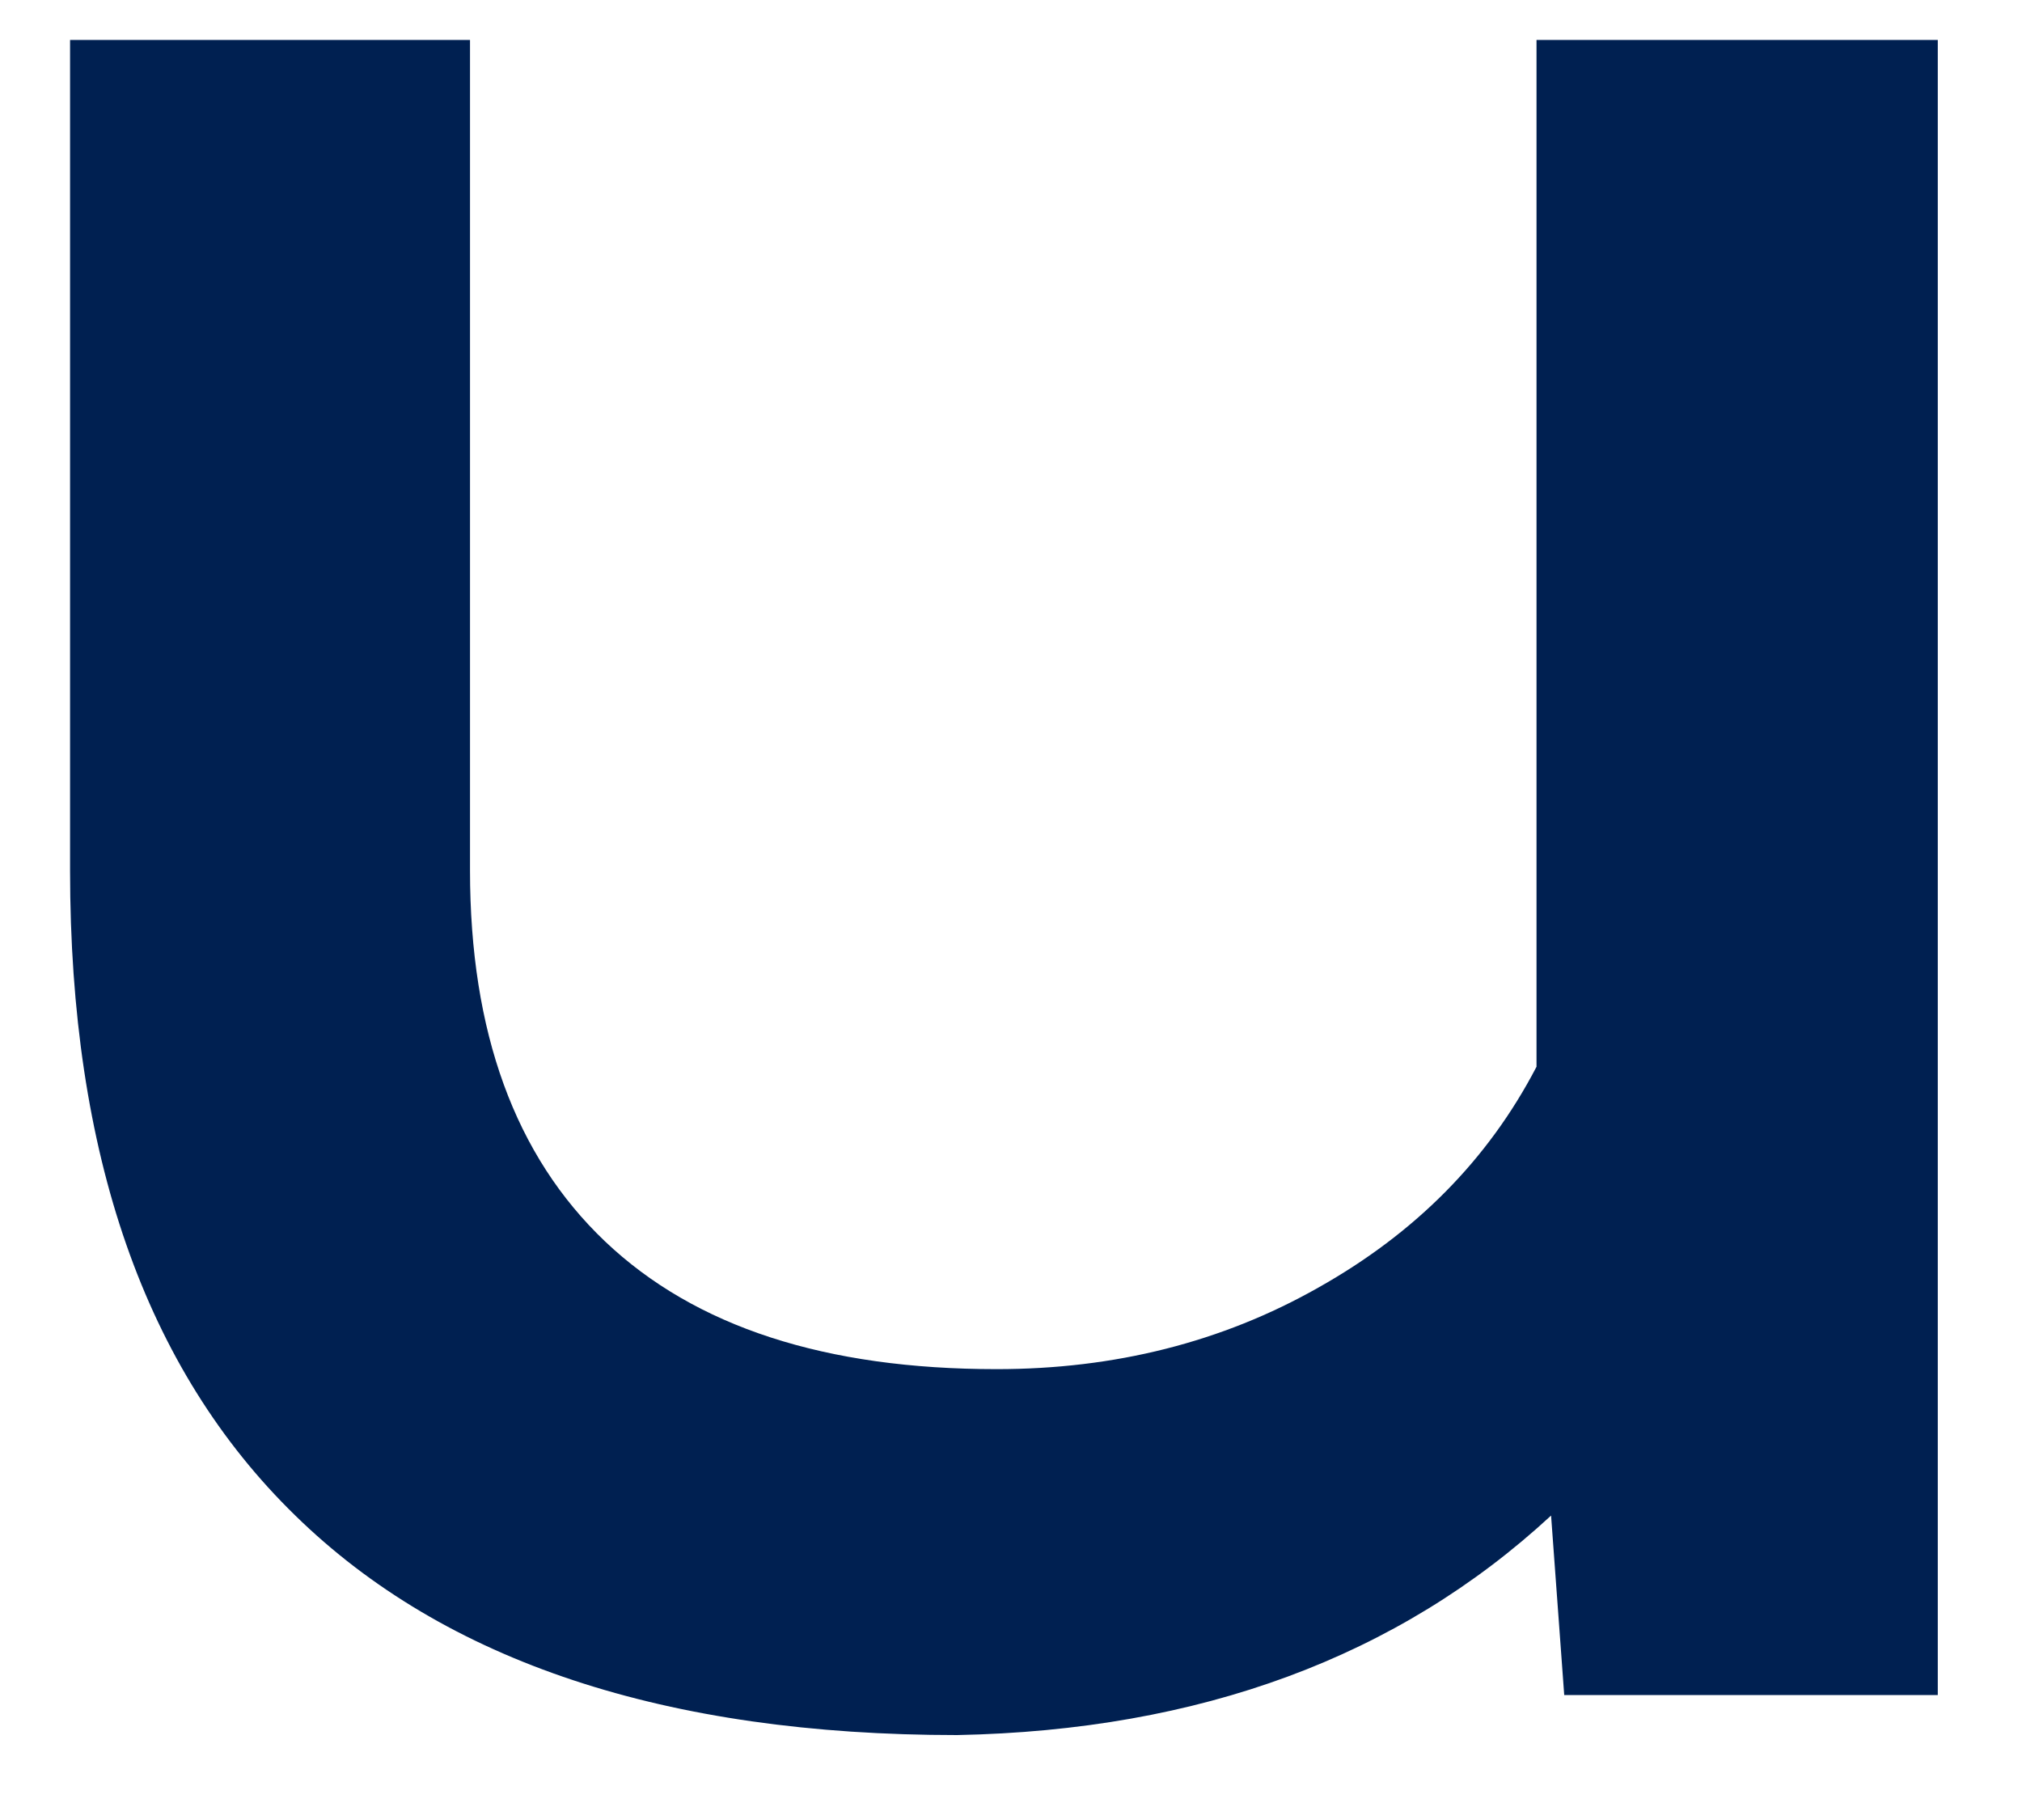 <svg width="20" height="18" viewBox="0 0 20 18" fill="none" xmlns="http://www.w3.org/2000/svg">
<path d="M19.167 0.395V16.764H15.472L15.342 14.989C13.827 16.389 11.867 17.113 9.467 17.16C6.588 17.16 4.402 16.437 2.921 14.989C1.434 13.541 0.693 11.417 0.693 8.61V0.395H4.649V8.61C4.649 10.208 5.094 11.431 5.985 12.278C6.876 13.124 8.165 13.541 9.858 13.541C11.023 13.541 12.086 13.275 13.039 12.735C13.998 12.196 14.718 11.472 15.198 10.55V0.395H19.167Z" fill="#002051"/>
</svg>
